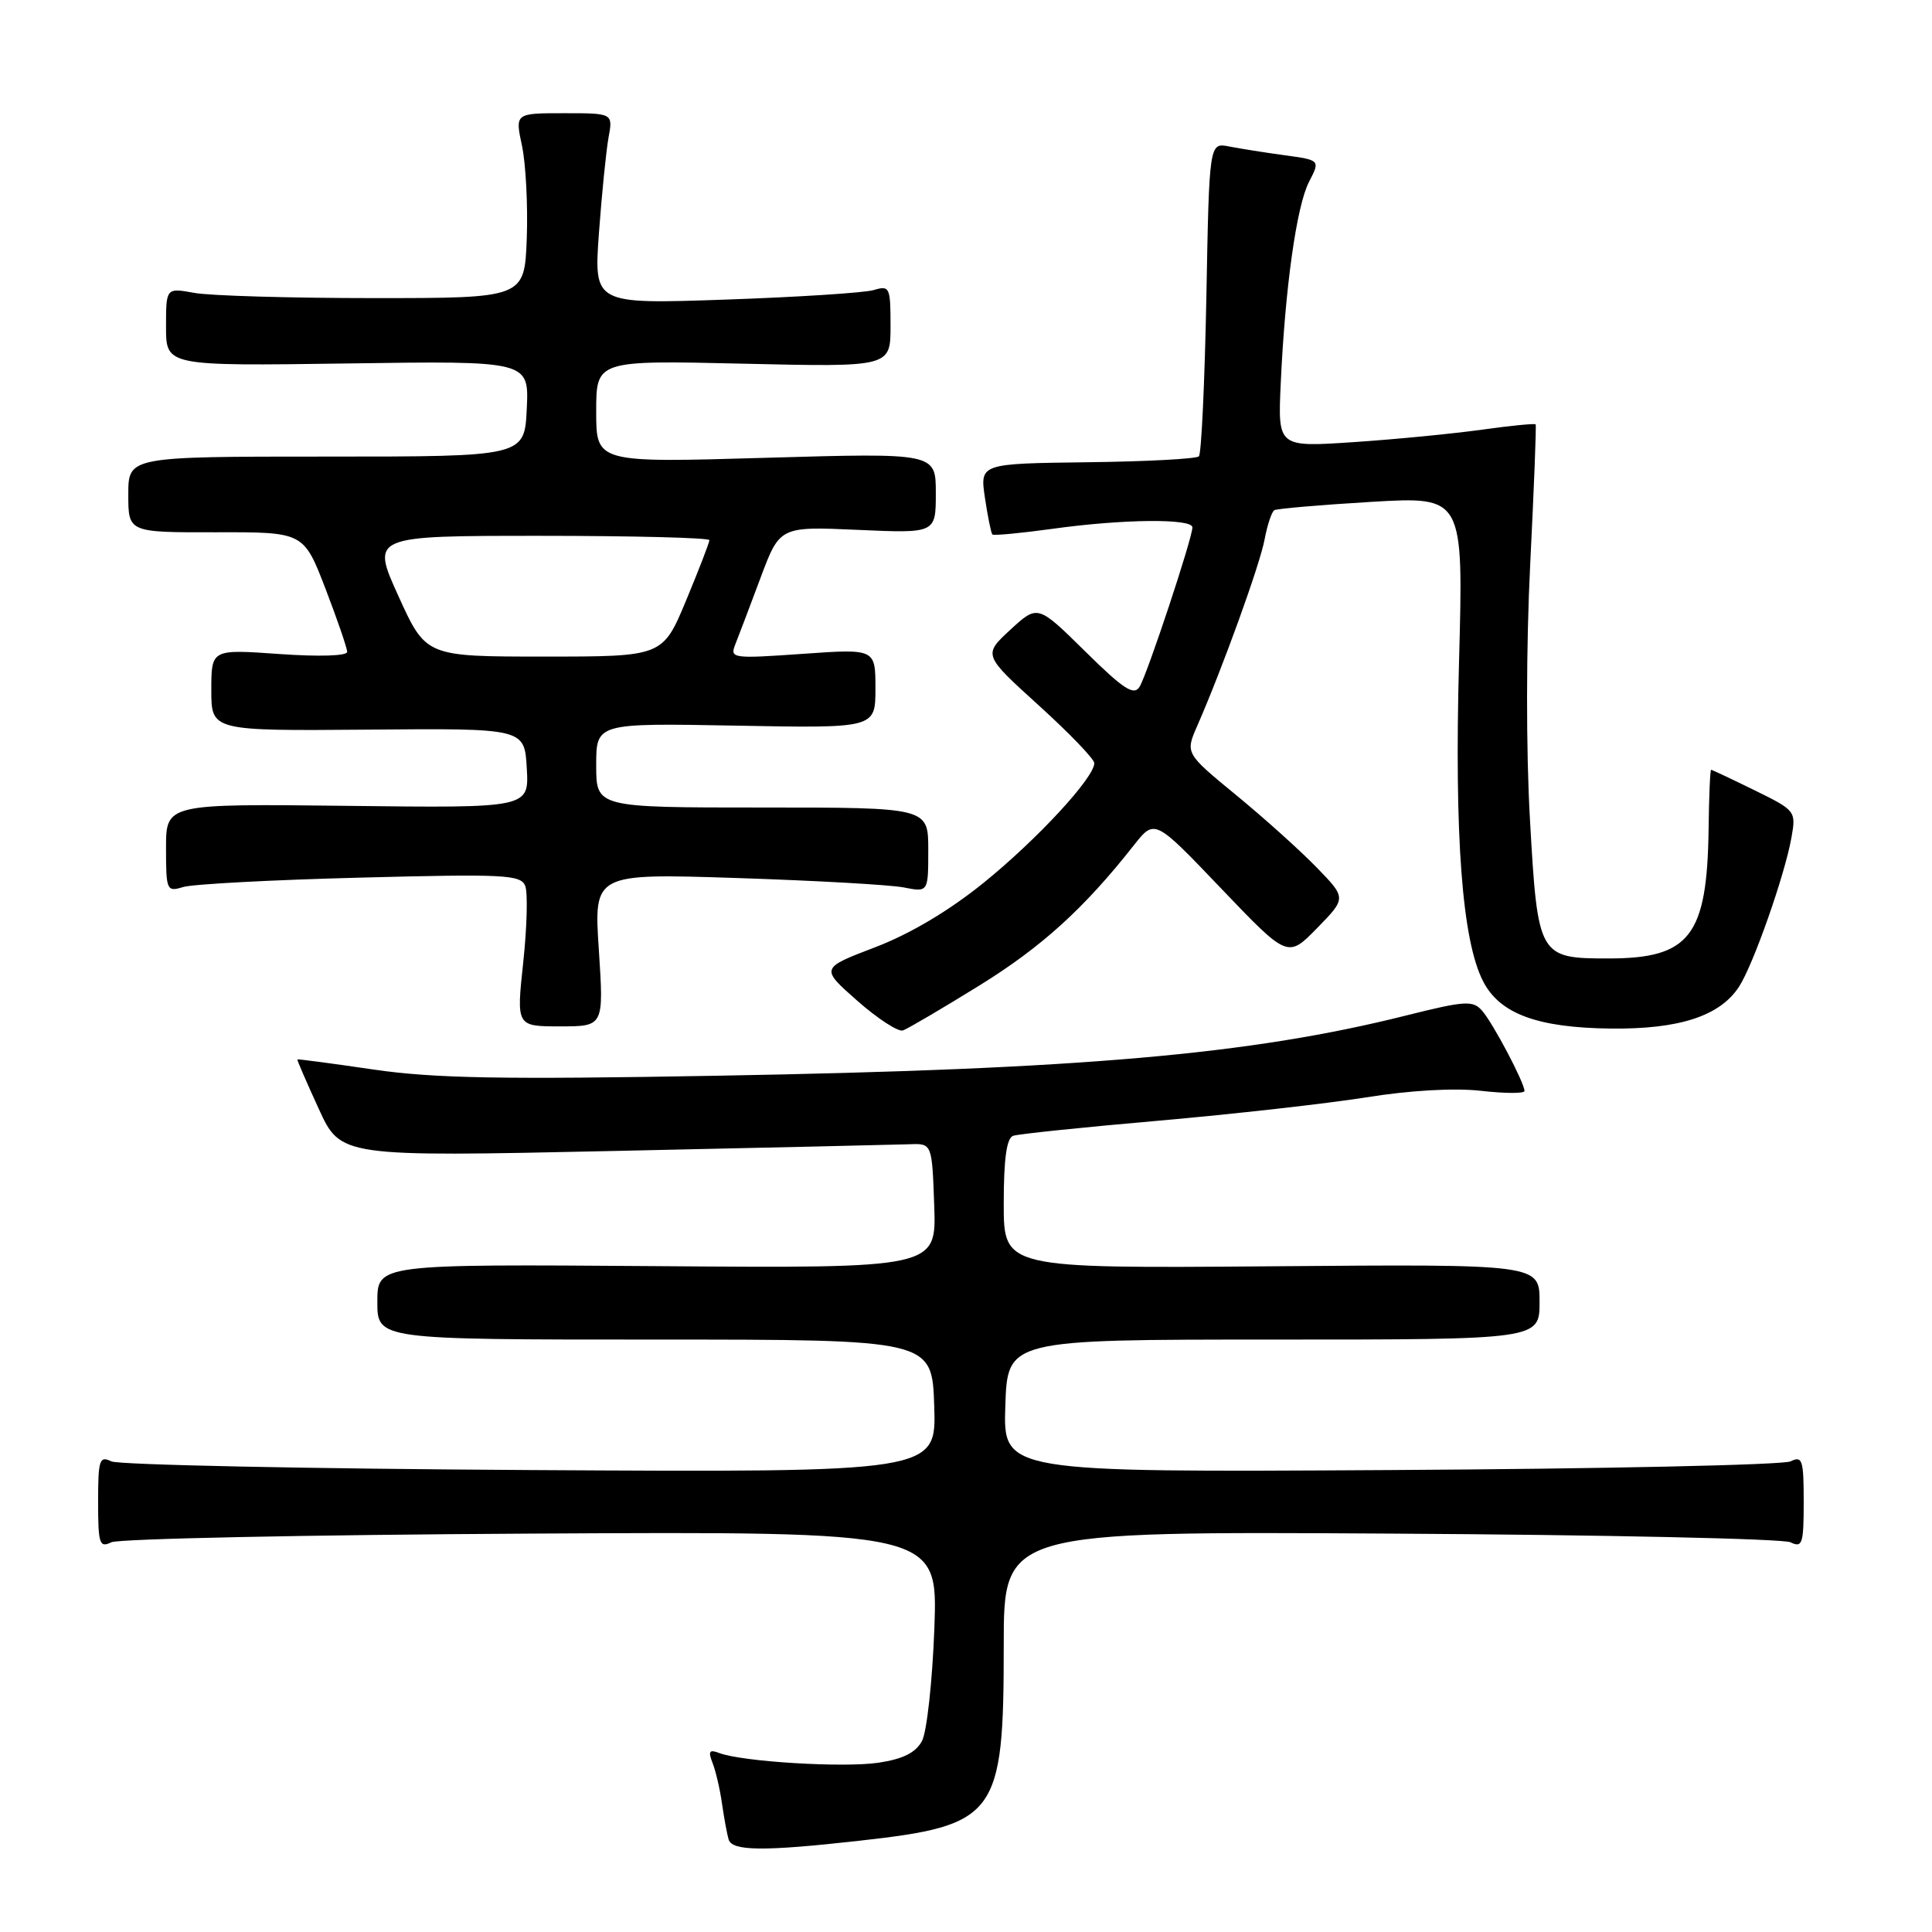 <?xml version="1.0" encoding="UTF-8" standalone="no"?>
<!DOCTYPE svg PUBLIC "-//W3C//DTD SVG 1.1//EN" "http://www.w3.org/Graphics/SVG/1.1/DTD/svg11.dtd" >
<svg xmlns="http://www.w3.org/2000/svg" xmlns:xlink="http://www.w3.org/1999/xlink" version="1.1" viewBox="0 0 256 256">
 <g >
 <path fill="currentColor"
d=" M 113.76 243.92 C 132.12 241.87 133.00 240.68 133.00 217.99 C 133.00 202.91 133.00 202.91 184.25 203.21 C 212.44 203.37 236.29 203.89 237.25 204.36 C 238.82 205.13 239.00 204.58 239.00 199.00 C 239.00 193.42 238.82 192.87 237.25 193.64 C 236.29 194.11 212.42 194.63 184.21 194.79 C 132.92 195.09 132.92 195.09 133.21 186.29 C 133.50 177.50 133.50 177.50 168.75 177.50 C 204.00 177.50 204.00 177.50 204.00 172.50 C 204.00 167.50 204.00 167.50 168.50 167.79 C 133.00 168.07 133.00 168.07 133.00 159.51 C 133.00 153.55 133.38 150.80 134.25 150.50 C 134.94 150.26 143.60 149.36 153.50 148.50 C 163.40 147.63 175.78 146.24 181.00 145.41 C 186.84 144.47 192.72 144.14 196.25 144.54 C 199.41 144.90 202.00 144.91 202.00 144.56 C 202.00 143.47 197.84 135.59 196.40 133.94 C 195.17 132.53 194.18 132.59 186.27 134.57 C 165.68 139.73 143.29 141.69 95.00 142.54 C 66.54 143.05 57.52 142.89 49.50 141.72 C 44.00 140.91 39.45 140.31 39.40 140.38 C 39.34 140.45 40.61 143.38 42.22 146.89 C 45.14 153.29 45.14 153.29 81.32 152.51 C 101.22 152.08 118.85 151.68 120.50 151.62 C 123.50 151.50 123.50 151.50 123.79 159.77 C 124.08 168.05 124.08 168.05 87.04 167.77 C 50.00 167.50 50.00 167.50 50.00 172.50 C 50.00 177.50 50.00 177.50 86.75 177.50 C 123.50 177.50 123.50 177.50 123.79 186.30 C 124.08 195.10 124.08 195.10 70.29 194.79 C 40.71 194.62 15.71 194.10 14.75 193.64 C 13.18 192.87 13.00 193.42 13.00 199.00 C 13.00 204.58 13.18 205.13 14.75 204.36 C 15.71 203.89 40.75 203.37 70.38 203.21 C 124.27 202.92 124.27 202.92 123.81 215.71 C 123.55 222.74 122.81 229.49 122.17 230.69 C 121.33 232.24 119.66 233.08 116.40 233.57 C 111.76 234.26 98.32 233.44 95.29 232.28 C 93.99 231.78 93.81 232.05 94.41 233.58 C 94.83 234.63 95.40 237.07 95.67 239.00 C 95.95 240.93 96.34 243.06 96.55 243.75 C 97.02 245.28 101.16 245.33 113.76 243.92 Z  M 129.70 130.63 C 138.03 125.48 143.64 120.39 150.25 111.99 C 153.00 108.50 153.00 108.50 161.81 117.73 C 170.63 126.96 170.63 126.96 174.52 122.98 C 178.41 119.00 178.41 119.00 174.45 114.93 C 172.28 112.69 167.47 108.37 163.78 105.34 C 157.05 99.81 157.05 99.81 158.65 96.16 C 161.98 88.55 166.95 74.81 167.57 71.46 C 167.93 69.54 168.51 67.81 168.86 67.60 C 169.21 67.40 174.99 66.90 181.71 66.50 C 193.92 65.78 193.92 65.78 193.33 87.64 C 192.70 110.92 193.74 124.66 196.53 130.05 C 198.75 134.34 203.72 136.18 213.45 136.29 C 222.50 136.39 227.88 134.64 230.42 130.76 C 232.30 127.89 236.50 115.95 237.38 110.96 C 238.00 107.48 237.92 107.38 232.48 104.71 C 229.44 103.22 226.85 102.00 226.73 102.00 C 226.60 102.01 226.45 105.51 226.40 109.79 C 226.21 124.04 223.93 127.00 213.14 127.00 C 203.88 127.00 203.76 126.79 202.73 108.63 C 202.20 99.40 202.22 85.55 202.76 74.76 C 203.26 64.72 203.59 56.38 203.48 56.23 C 203.38 56.09 200.19 56.40 196.40 56.93 C 192.60 57.46 184.96 58.21 179.41 58.58 C 169.32 59.26 169.32 59.26 169.70 50.88 C 170.28 38.12 171.80 27.30 173.45 24.10 C 174.94 21.22 174.94 21.22 170.22 20.57 C 167.62 20.22 164.31 19.69 162.87 19.41 C 160.23 18.89 160.23 18.89 159.85 39.38 C 159.63 50.65 159.19 60.14 158.86 60.47 C 158.53 60.80 151.86 61.16 144.05 61.25 C 129.84 61.43 129.84 61.43 130.51 65.97 C 130.88 68.46 131.33 70.64 131.49 70.82 C 131.66 70.99 135.25 70.65 139.47 70.07 C 148.78 68.77 158.00 68.68 158.00 69.88 C 158.00 71.31 152.01 89.37 151.00 91.00 C 150.24 92.22 148.88 91.33 143.78 86.30 C 137.50 80.11 137.50 80.11 133.88 83.44 C 130.27 86.78 130.27 86.78 137.63 93.46 C 141.68 97.13 145.00 100.58 145.00 101.12 C 145.00 103.05 137.42 111.24 130.34 116.97 C 125.76 120.68 120.59 123.75 115.95 125.52 C 108.70 128.29 108.70 128.29 113.60 132.61 C 116.30 134.99 119.02 136.75 119.64 136.54 C 120.27 136.32 124.80 133.66 129.70 130.63 Z  M 79.35 125.87 C 78.68 115.73 78.68 115.73 97.59 116.34 C 107.99 116.68 117.96 117.24 119.75 117.59 C 123.00 118.23 123.00 118.23 123.00 112.61 C 123.00 107.00 123.00 107.00 101.00 107.00 C 79.00 107.00 79.00 107.00 79.00 101.40 C 79.00 95.81 79.00 95.81 97.50 96.15 C 116.00 96.50 116.00 96.50 116.00 91.23 C 116.00 85.96 116.00 85.96 106.33 86.64 C 97.08 87.29 96.70 87.24 97.42 85.41 C 97.84 84.36 99.34 80.41 100.75 76.63 C 103.32 69.75 103.32 69.75 113.66 70.21 C 124.00 70.67 124.00 70.67 124.00 65.34 C 124.00 60.01 124.00 60.01 101.50 60.66 C 79.00 61.32 79.00 61.32 79.00 54.53 C 79.00 47.74 79.00 47.74 98.50 48.19 C 118.00 48.64 118.00 48.64 118.00 43.20 C 118.00 38.03 117.89 37.80 115.75 38.44 C 114.51 38.80 105.67 39.37 96.09 39.70 C 78.69 40.30 78.69 40.30 79.36 30.90 C 79.74 25.73 80.31 20.04 80.63 18.25 C 81.23 15.00 81.23 15.00 74.73 15.00 C 68.24 15.00 68.24 15.00 69.17 19.33 C 69.67 21.71 69.96 27.23 69.80 31.58 C 69.50 39.50 69.50 39.50 49.50 39.50 C 38.50 39.50 27.81 39.19 25.75 38.81 C 22.00 38.13 22.00 38.13 22.00 43.31 C 22.00 48.50 22.00 48.50 46.05 48.16 C 70.10 47.81 70.10 47.81 69.80 54.16 C 69.50 60.50 69.50 60.50 43.25 60.50 C 17.00 60.50 17.00 60.50 17.00 65.53 C 17.00 70.55 17.00 70.55 28.62 70.53 C 40.23 70.50 40.23 70.50 43.12 77.98 C 44.70 82.10 46.00 85.88 46.00 86.38 C 46.00 86.92 42.25 87.03 37.00 86.66 C 28.00 86.02 28.00 86.02 28.00 91.44 C 28.00 96.85 28.00 96.85 48.75 96.68 C 69.50 96.50 69.50 96.50 69.80 101.78 C 70.11 107.07 70.11 107.07 46.05 106.78 C 22.00 106.50 22.00 106.50 22.00 112.37 C 22.00 117.99 22.09 118.20 24.25 117.54 C 25.49 117.15 36.05 116.59 47.73 116.29 C 66.91 115.79 69.02 115.90 69.60 117.40 C 69.95 118.31 69.83 122.87 69.33 127.53 C 68.42 136.00 68.42 136.00 74.22 136.00 C 80.01 136.00 80.01 136.00 79.35 125.87 Z  M 52.80 79.00 C 49.17 71.00 49.17 71.00 71.58 71.00 C 83.91 71.00 94.00 71.26 94.00 71.57 C 94.00 71.88 92.61 75.48 90.91 79.57 C 87.81 87.00 87.81 87.00 72.13 87.00 C 56.44 87.00 56.44 87.00 52.80 79.00 Z "/>
</g>
</svg>